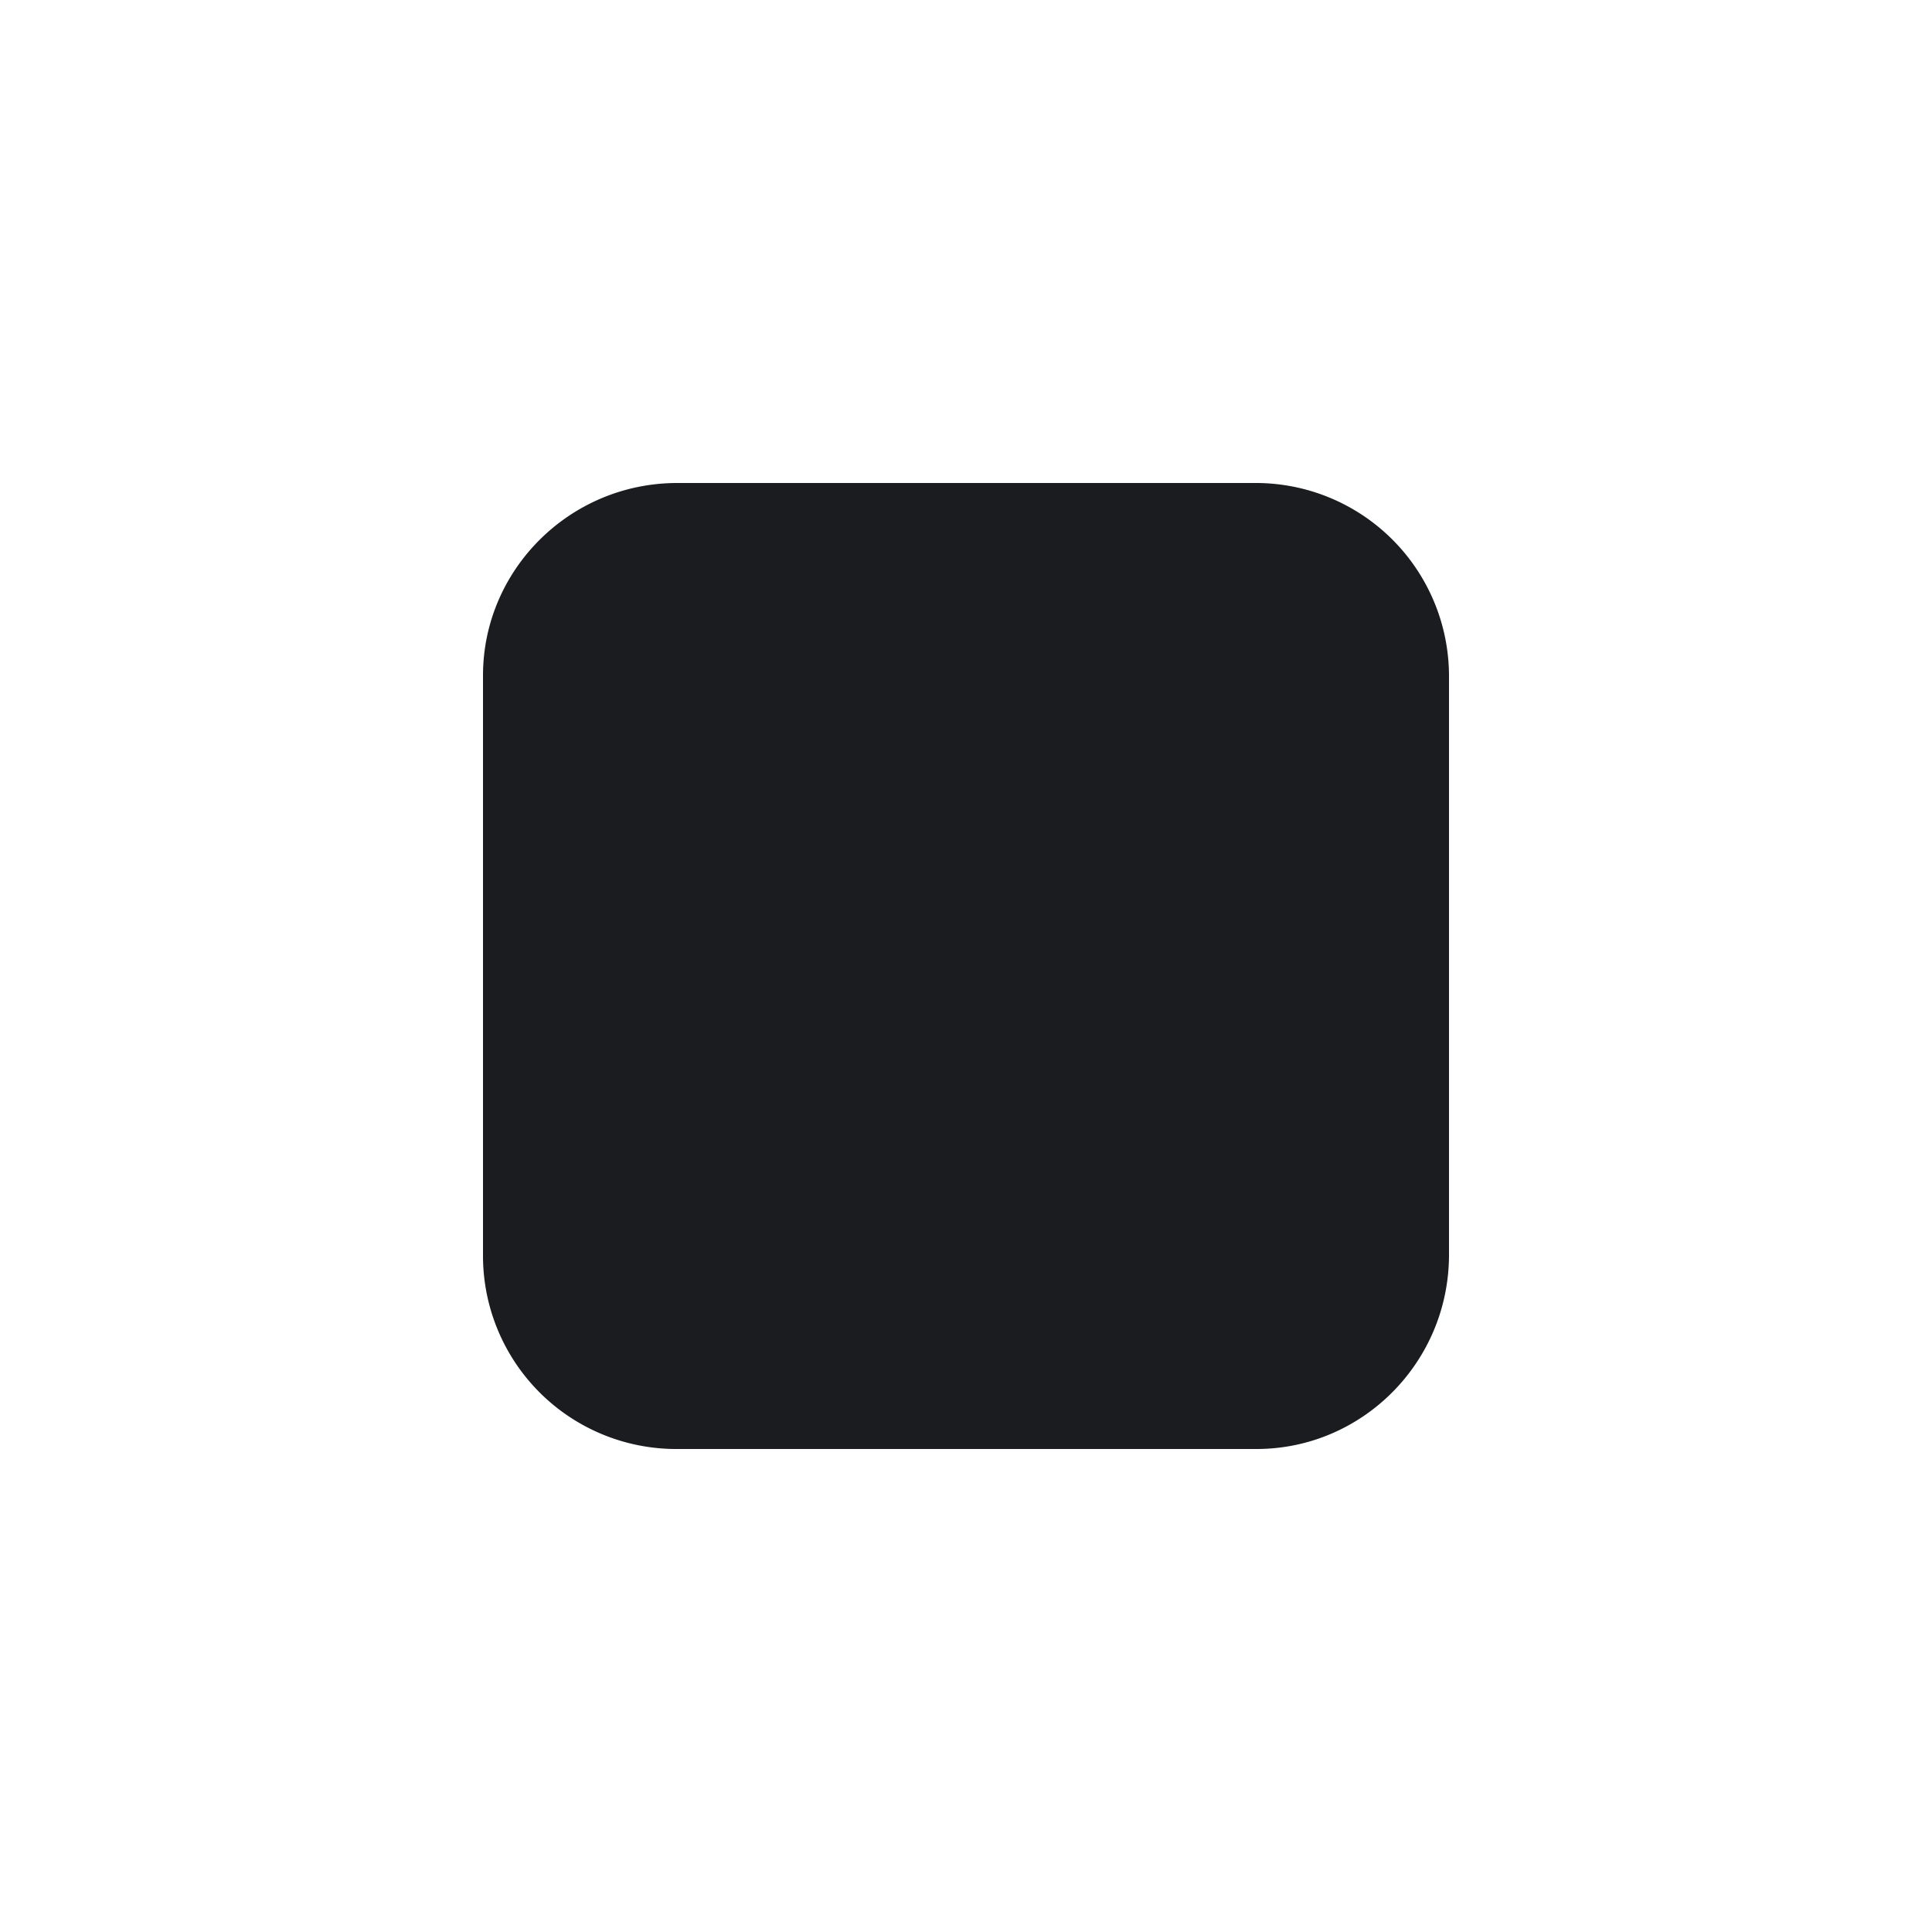 <svg xmlns="http://www.w3.org/2000/svg" width="14" height="14" fill="none"><g clip-path="url(#a)"><path fill="#1A1C1F" fill-rule="evenodd" d="M3.5 9.105v-4.21c0-.766.629-1.395 1.408-1.395h4.197A1.4 1.4 0 0 1 10.5 4.895v4.197c0 .78-.629 1.408-1.395 1.408h-4.21A1.4 1.4 0 0 1 3.5 9.105" clip-rule="evenodd"/></g><defs><clipPath id="a"><path fill="#fff" d="M0 0h14v14H0z"/></clipPath></defs></svg>